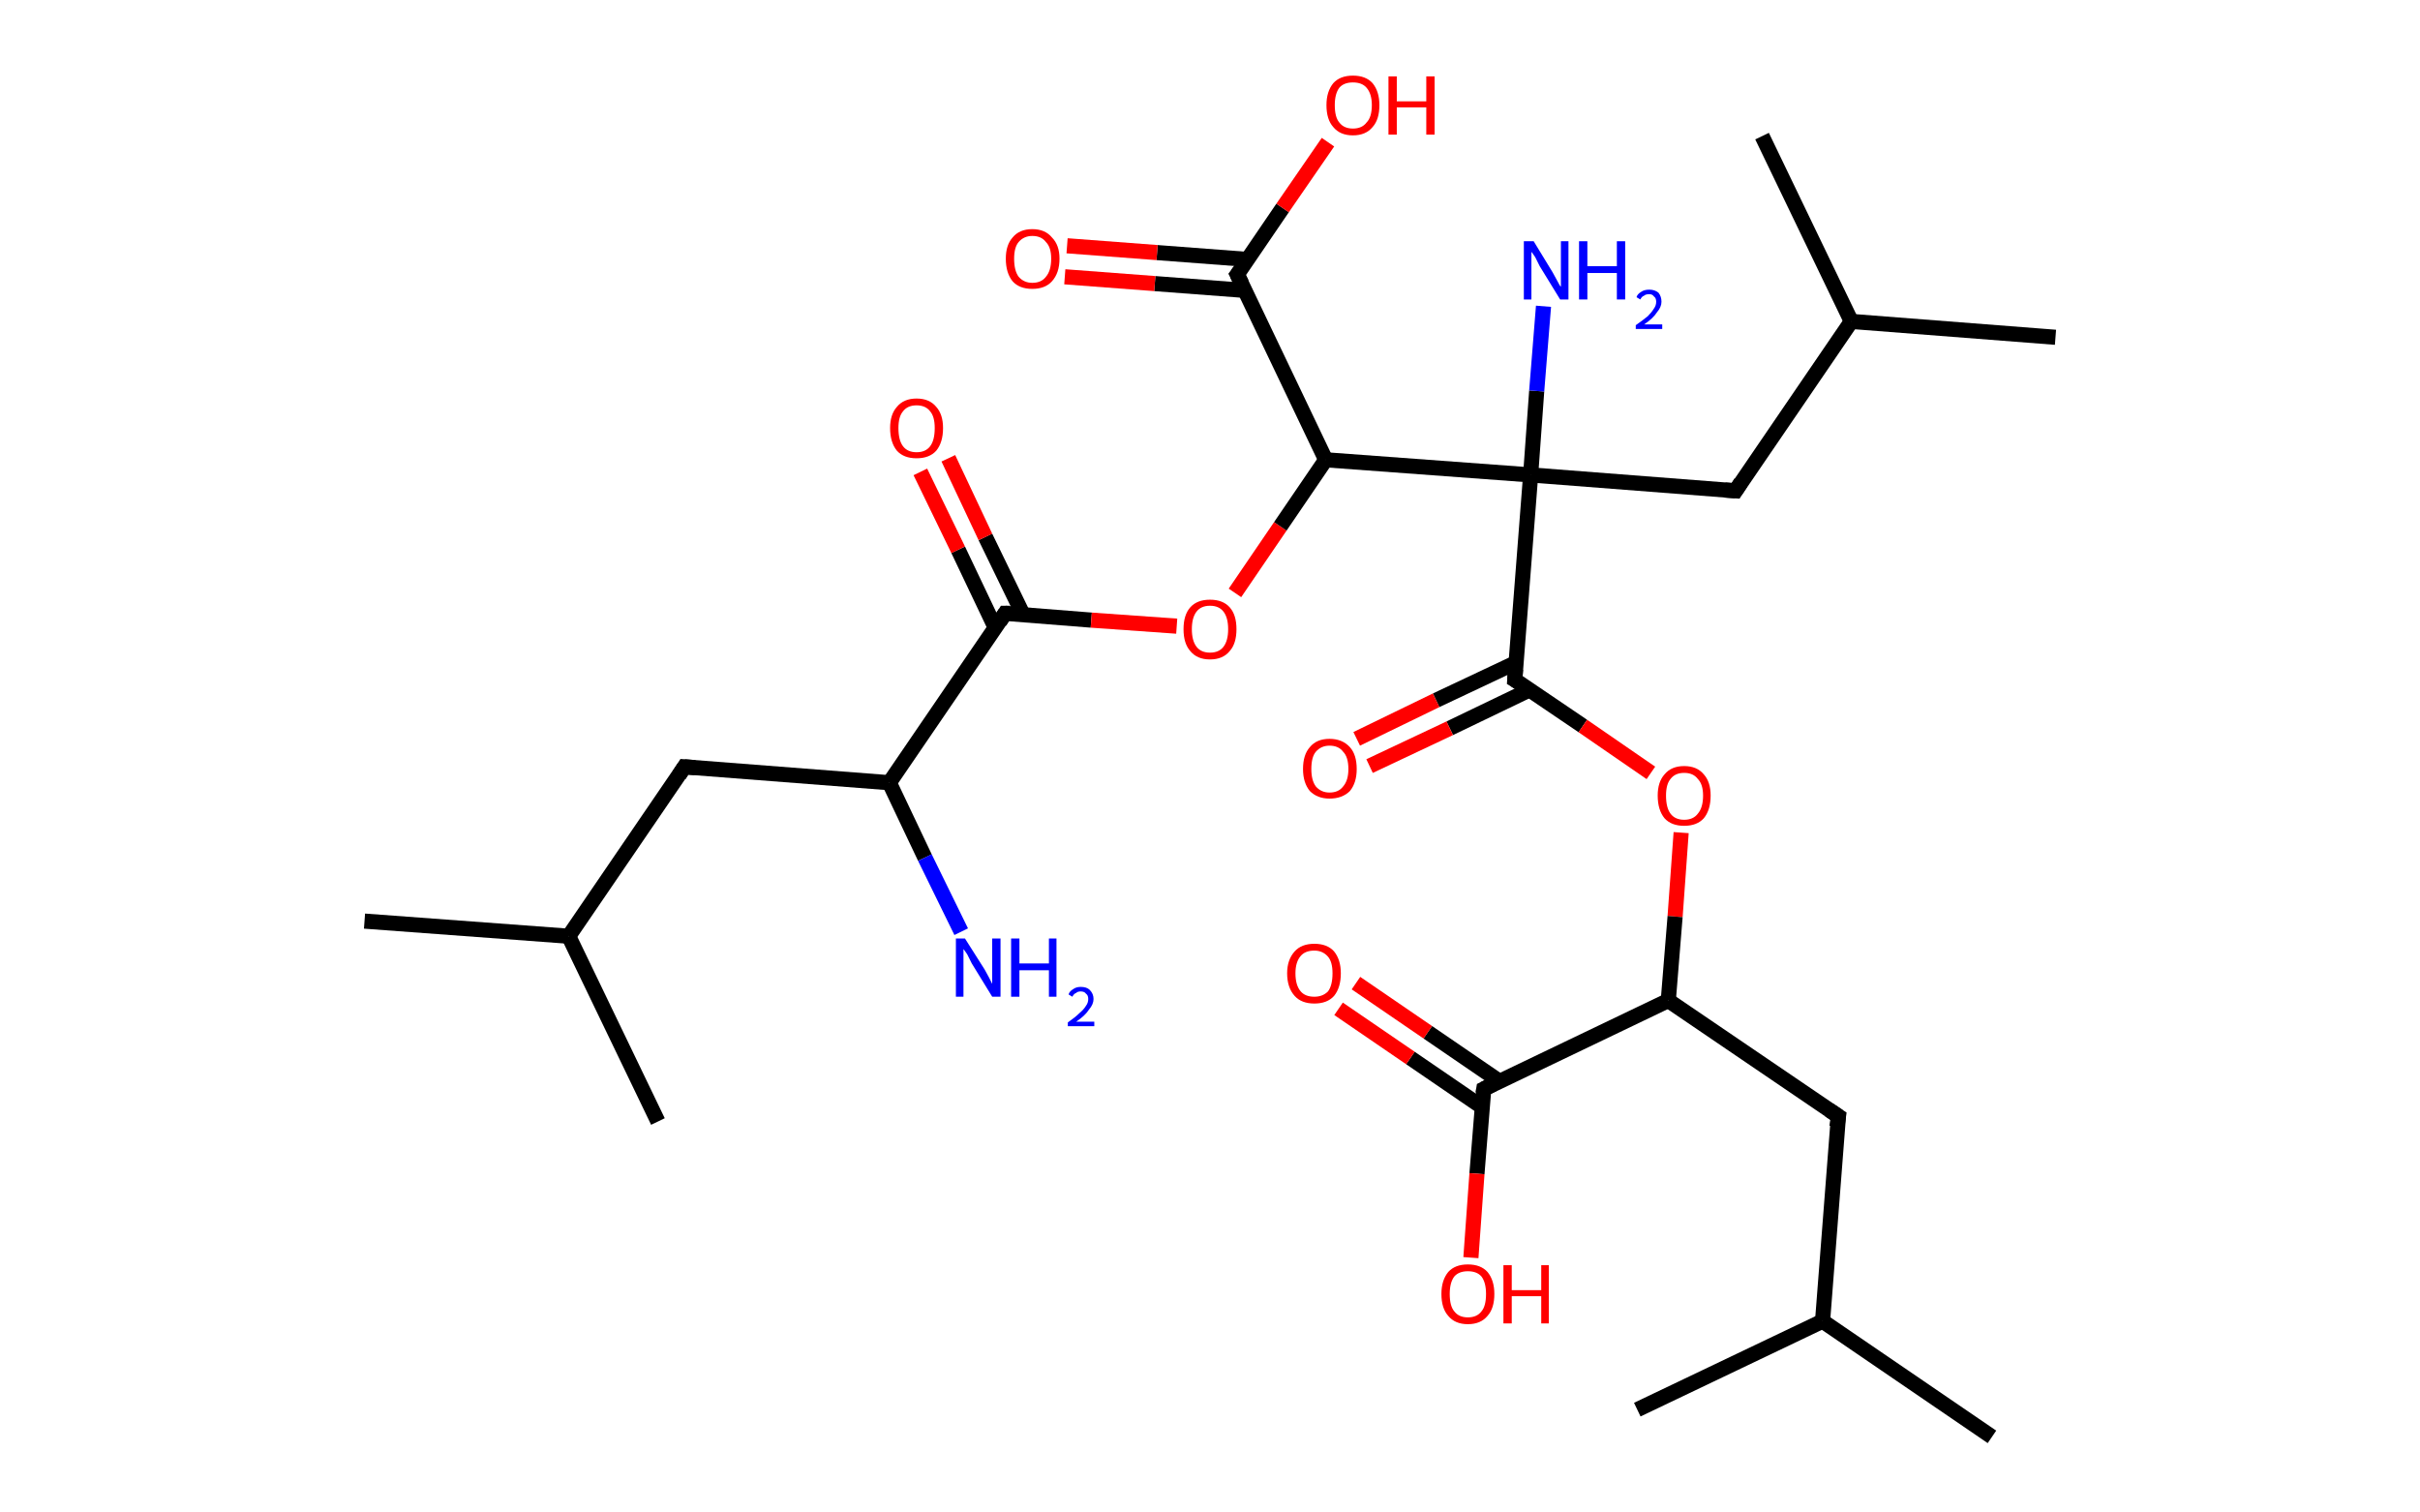 <?xml version='1.0' encoding='ASCII' standalone='yes'?>
<svg xmlns="http://www.w3.org/2000/svg" xmlns:rdkit="http://www.rdkit.org/xml" xmlns:xlink="http://www.w3.org/1999/xlink" version="1.1" baseProfile="full" xml:space="preserve" width="320px" height="200px" viewBox="0 0 320 200">
<!-- END OF HEADER -->
<rect style="opacity:1.0;fill:#FFFFFF;stroke:none" width="320.0" height="200.0" x="0.0" y="0.0"> </rect>
<path class="bond-0 atom-0 atom-1" d="M 48.2,121.8 L 75.2,123.8" style="fill:none;fill-rule:evenodd;stroke:#000000;stroke-width:2.0px;stroke-linecap:butt;stroke-linejoin:miter;stroke-opacity:1"/>
<path class="bond-1 atom-1 atom-2" d="M 75.2,123.8 L 87.0,148.3" style="fill:none;fill-rule:evenodd;stroke:#000000;stroke-width:2.0px;stroke-linecap:butt;stroke-linejoin:miter;stroke-opacity:1"/>
<path class="bond-2 atom-1 atom-3" d="M 75.2,123.8 L 90.5,101.4" style="fill:none;fill-rule:evenodd;stroke:#000000;stroke-width:2.0px;stroke-linecap:butt;stroke-linejoin:miter;stroke-opacity:1"/>
<path class="bond-3 atom-3 atom-4" d="M 90.5,101.4 L 117.6,103.5" style="fill:none;fill-rule:evenodd;stroke:#000000;stroke-width:2.0px;stroke-linecap:butt;stroke-linejoin:miter;stroke-opacity:1"/>
<path class="bond-4 atom-4 atom-5" d="M 117.6,103.5 L 122.3,113.4" style="fill:none;fill-rule:evenodd;stroke:#000000;stroke-width:2.0px;stroke-linecap:butt;stroke-linejoin:miter;stroke-opacity:1"/>
<path class="bond-4 atom-4 atom-5" d="M 122.3,113.4 L 127.1,123.2" style="fill:none;fill-rule:evenodd;stroke:#0000FF;stroke-width:2.0px;stroke-linecap:butt;stroke-linejoin:miter;stroke-opacity:1"/>
<path class="bond-5 atom-4 atom-6" d="M 117.6,103.5 L 132.9,81.1" style="fill:none;fill-rule:evenodd;stroke:#000000;stroke-width:2.0px;stroke-linecap:butt;stroke-linejoin:miter;stroke-opacity:1"/>
<path class="bond-6 atom-6 atom-7" d="M 135.3,81.3 L 130.3,71.0" style="fill:none;fill-rule:evenodd;stroke:#000000;stroke-width:2.0px;stroke-linecap:butt;stroke-linejoin:miter;stroke-opacity:1"/>
<path class="bond-6 atom-6 atom-7" d="M 130.3,71.0 L 125.4,60.6" style="fill:none;fill-rule:evenodd;stroke:#FF0000;stroke-width:2.0px;stroke-linecap:butt;stroke-linejoin:miter;stroke-opacity:1"/>
<path class="bond-6 atom-6 atom-7" d="M 131.6,83.0 L 126.7,72.7" style="fill:none;fill-rule:evenodd;stroke:#000000;stroke-width:2.0px;stroke-linecap:butt;stroke-linejoin:miter;stroke-opacity:1"/>
<path class="bond-6 atom-6 atom-7" d="M 126.7,72.7 L 121.7,62.4" style="fill:none;fill-rule:evenodd;stroke:#FF0000;stroke-width:2.0px;stroke-linecap:butt;stroke-linejoin:miter;stroke-opacity:1"/>
<path class="bond-7 atom-6 atom-8" d="M 132.9,81.1 L 144.3,82.0" style="fill:none;fill-rule:evenodd;stroke:#000000;stroke-width:2.0px;stroke-linecap:butt;stroke-linejoin:miter;stroke-opacity:1"/>
<path class="bond-7 atom-6 atom-8" d="M 144.3,82.0 L 155.6,82.8" style="fill:none;fill-rule:evenodd;stroke:#FF0000;stroke-width:2.0px;stroke-linecap:butt;stroke-linejoin:miter;stroke-opacity:1"/>
<path class="bond-8 atom-8 atom-9" d="M 163.3,78.4 L 169.3,69.6" style="fill:none;fill-rule:evenodd;stroke:#FF0000;stroke-width:2.0px;stroke-linecap:butt;stroke-linejoin:miter;stroke-opacity:1"/>
<path class="bond-8 atom-8 atom-9" d="M 169.3,69.6 L 175.3,60.8" style="fill:none;fill-rule:evenodd;stroke:#000000;stroke-width:2.0px;stroke-linecap:butt;stroke-linejoin:miter;stroke-opacity:1"/>
<path class="bond-9 atom-9 atom-10" d="M 175.3,60.8 L 163.6,36.3" style="fill:none;fill-rule:evenodd;stroke:#000000;stroke-width:2.0px;stroke-linecap:butt;stroke-linejoin:miter;stroke-opacity:1"/>
<path class="bond-10 atom-10 atom-11" d="M 164.9,34.3 L 153.0,33.4" style="fill:none;fill-rule:evenodd;stroke:#000000;stroke-width:2.0px;stroke-linecap:butt;stroke-linejoin:miter;stroke-opacity:1"/>
<path class="bond-10 atom-10 atom-11" d="M 153.0,33.4 L 141.1,32.5" style="fill:none;fill-rule:evenodd;stroke:#FF0000;stroke-width:2.0px;stroke-linecap:butt;stroke-linejoin:miter;stroke-opacity:1"/>
<path class="bond-10 atom-10 atom-11" d="M 164.6,38.4 L 152.7,37.5" style="fill:none;fill-rule:evenodd;stroke:#000000;stroke-width:2.0px;stroke-linecap:butt;stroke-linejoin:miter;stroke-opacity:1"/>
<path class="bond-10 atom-10 atom-11" d="M 152.7,37.5 L 140.8,36.6" style="fill:none;fill-rule:evenodd;stroke:#FF0000;stroke-width:2.0px;stroke-linecap:butt;stroke-linejoin:miter;stroke-opacity:1"/>
<path class="bond-11 atom-10 atom-12" d="M 163.6,36.3 L 169.6,27.5" style="fill:none;fill-rule:evenodd;stroke:#000000;stroke-width:2.0px;stroke-linecap:butt;stroke-linejoin:miter;stroke-opacity:1"/>
<path class="bond-11 atom-10 atom-12" d="M 169.6,27.5 L 175.6,18.8" style="fill:none;fill-rule:evenodd;stroke:#FF0000;stroke-width:2.0px;stroke-linecap:butt;stroke-linejoin:miter;stroke-opacity:1"/>
<path class="bond-12 atom-9 atom-13" d="M 175.3,60.8 L 202.4,62.8" style="fill:none;fill-rule:evenodd;stroke:#000000;stroke-width:2.0px;stroke-linecap:butt;stroke-linejoin:miter;stroke-opacity:1"/>
<path class="bond-13 atom-13 atom-14" d="M 202.4,62.8 L 203.2,51.7" style="fill:none;fill-rule:evenodd;stroke:#000000;stroke-width:2.0px;stroke-linecap:butt;stroke-linejoin:miter;stroke-opacity:1"/>
<path class="bond-13 atom-13 atom-14" d="M 203.2,51.7 L 204.1,40.5" style="fill:none;fill-rule:evenodd;stroke:#0000FF;stroke-width:2.0px;stroke-linecap:butt;stroke-linejoin:miter;stroke-opacity:1"/>
<path class="bond-14 atom-13 atom-15" d="M 202.4,62.8 L 229.5,64.9" style="fill:none;fill-rule:evenodd;stroke:#000000;stroke-width:2.0px;stroke-linecap:butt;stroke-linejoin:miter;stroke-opacity:1"/>
<path class="bond-15 atom-15 atom-16" d="M 229.5,64.9 L 244.8,42.5" style="fill:none;fill-rule:evenodd;stroke:#000000;stroke-width:2.0px;stroke-linecap:butt;stroke-linejoin:miter;stroke-opacity:1"/>
<path class="bond-16 atom-16 atom-17" d="M 244.8,42.5 L 271.8,44.6" style="fill:none;fill-rule:evenodd;stroke:#000000;stroke-width:2.0px;stroke-linecap:butt;stroke-linejoin:miter;stroke-opacity:1"/>
<path class="bond-17 atom-16 atom-18" d="M 244.8,42.5 L 233.0,18.0" style="fill:none;fill-rule:evenodd;stroke:#000000;stroke-width:2.0px;stroke-linecap:butt;stroke-linejoin:miter;stroke-opacity:1"/>
<path class="bond-18 atom-13 atom-19" d="M 202.4,62.8 L 200.3,89.9" style="fill:none;fill-rule:evenodd;stroke:#000000;stroke-width:2.0px;stroke-linecap:butt;stroke-linejoin:miter;stroke-opacity:1"/>
<path class="bond-19 atom-19 atom-20" d="M 200.5,87.6 L 189.9,92.6" style="fill:none;fill-rule:evenodd;stroke:#000000;stroke-width:2.0px;stroke-linecap:butt;stroke-linejoin:miter;stroke-opacity:1"/>
<path class="bond-19 atom-19 atom-20" d="M 189.9,92.6 L 179.4,97.7" style="fill:none;fill-rule:evenodd;stroke:#FF0000;stroke-width:2.0px;stroke-linecap:butt;stroke-linejoin:miter;stroke-opacity:1"/>
<path class="bond-19 atom-19 atom-20" d="M 202.3,91.2 L 191.7,96.3" style="fill:none;fill-rule:evenodd;stroke:#000000;stroke-width:2.0px;stroke-linecap:butt;stroke-linejoin:miter;stroke-opacity:1"/>
<path class="bond-19 atom-19 atom-20" d="M 191.7,96.3 L 181.1,101.3" style="fill:none;fill-rule:evenodd;stroke:#FF0000;stroke-width:2.0px;stroke-linecap:butt;stroke-linejoin:miter;stroke-opacity:1"/>
<path class="bond-20 atom-19 atom-21" d="M 200.3,89.9 L 209.3,96.0" style="fill:none;fill-rule:evenodd;stroke:#000000;stroke-width:2.0px;stroke-linecap:butt;stroke-linejoin:miter;stroke-opacity:1"/>
<path class="bond-20 atom-19 atom-21" d="M 209.3,96.0 L 218.3,102.2" style="fill:none;fill-rule:evenodd;stroke:#FF0000;stroke-width:2.0px;stroke-linecap:butt;stroke-linejoin:miter;stroke-opacity:1"/>
<path class="bond-21 atom-21 atom-22" d="M 222.3,110.1 L 221.5,121.2" style="fill:none;fill-rule:evenodd;stroke:#FF0000;stroke-width:2.0px;stroke-linecap:butt;stroke-linejoin:miter;stroke-opacity:1"/>
<path class="bond-21 atom-21 atom-22" d="M 221.5,121.2 L 220.6,132.3" style="fill:none;fill-rule:evenodd;stroke:#000000;stroke-width:2.0px;stroke-linecap:butt;stroke-linejoin:miter;stroke-opacity:1"/>
<path class="bond-22 atom-22 atom-23" d="M 220.6,132.3 L 243.1,147.6" style="fill:none;fill-rule:evenodd;stroke:#000000;stroke-width:2.0px;stroke-linecap:butt;stroke-linejoin:miter;stroke-opacity:1"/>
<path class="bond-23 atom-23 atom-24" d="M 243.1,147.6 L 241.0,174.7" style="fill:none;fill-rule:evenodd;stroke:#000000;stroke-width:2.0px;stroke-linecap:butt;stroke-linejoin:miter;stroke-opacity:1"/>
<path class="bond-24 atom-24 atom-25" d="M 241.0,174.7 L 263.4,190.0" style="fill:none;fill-rule:evenodd;stroke:#000000;stroke-width:2.0px;stroke-linecap:butt;stroke-linejoin:miter;stroke-opacity:1"/>
<path class="bond-25 atom-24 atom-26" d="M 241.0,174.7 L 216.5,186.4" style="fill:none;fill-rule:evenodd;stroke:#000000;stroke-width:2.0px;stroke-linecap:butt;stroke-linejoin:miter;stroke-opacity:1"/>
<path class="bond-26 atom-22 atom-27" d="M 220.6,132.3 L 196.2,144.0" style="fill:none;fill-rule:evenodd;stroke:#000000;stroke-width:2.0px;stroke-linecap:butt;stroke-linejoin:miter;stroke-opacity:1"/>
<path class="bond-27 atom-27 atom-28" d="M 198.3,143.0 L 188.8,136.5" style="fill:none;fill-rule:evenodd;stroke:#000000;stroke-width:2.0px;stroke-linecap:butt;stroke-linejoin:miter;stroke-opacity:1"/>
<path class="bond-27 atom-27 atom-28" d="M 188.8,136.5 L 179.3,130.0" style="fill:none;fill-rule:evenodd;stroke:#FF0000;stroke-width:2.0px;stroke-linecap:butt;stroke-linejoin:miter;stroke-opacity:1"/>
<path class="bond-27 atom-27 atom-28" d="M 196.0,146.4 L 186.5,139.9" style="fill:none;fill-rule:evenodd;stroke:#000000;stroke-width:2.0px;stroke-linecap:butt;stroke-linejoin:miter;stroke-opacity:1"/>
<path class="bond-27 atom-27 atom-28" d="M 186.5,139.9 L 177.0,133.4" style="fill:none;fill-rule:evenodd;stroke:#FF0000;stroke-width:2.0px;stroke-linecap:butt;stroke-linejoin:miter;stroke-opacity:1"/>
<path class="bond-28 atom-27 atom-29" d="M 196.2,144.0 L 195.3,155.2" style="fill:none;fill-rule:evenodd;stroke:#000000;stroke-width:2.0px;stroke-linecap:butt;stroke-linejoin:miter;stroke-opacity:1"/>
<path class="bond-28 atom-27 atom-29" d="M 195.3,155.2 L 194.5,166.3" style="fill:none;fill-rule:evenodd;stroke:#FF0000;stroke-width:2.0px;stroke-linecap:butt;stroke-linejoin:miter;stroke-opacity:1"/>
<path d="M 89.8,102.5 L 90.5,101.4 L 91.9,101.5" style="fill:none;stroke:#000000;stroke-width:2.0px;stroke-linecap:butt;stroke-linejoin:miter;stroke-opacity:1;"/>
<path d="M 132.2,82.2 L 132.9,81.1 L 133.5,81.1" style="fill:none;stroke:#000000;stroke-width:2.0px;stroke-linecap:butt;stroke-linejoin:miter;stroke-opacity:1;"/>
<path d="M 164.2,37.5 L 163.6,36.3 L 163.9,35.9" style="fill:none;stroke:#000000;stroke-width:2.0px;stroke-linecap:butt;stroke-linejoin:miter;stroke-opacity:1;"/>
<path d="M 228.1,64.8 L 229.5,64.9 L 230.2,63.8" style="fill:none;stroke:#000000;stroke-width:2.0px;stroke-linecap:butt;stroke-linejoin:miter;stroke-opacity:1;"/>
<path d="M 200.4,88.5 L 200.3,89.9 L 200.8,90.2" style="fill:none;stroke:#000000;stroke-width:2.0px;stroke-linecap:butt;stroke-linejoin:miter;stroke-opacity:1;"/>
<path d="M 241.9,146.8 L 243.1,147.6 L 242.9,149.0" style="fill:none;stroke:#000000;stroke-width:2.0px;stroke-linecap:butt;stroke-linejoin:miter;stroke-opacity:1;"/>
<path d="M 197.4,143.4 L 196.2,144.0 L 196.1,144.6" style="fill:none;stroke:#000000;stroke-width:2.0px;stroke-linecap:butt;stroke-linejoin:miter;stroke-opacity:1;"/>
<path class="atom-5" d="M 127.6 124.1 L 130.2 128.2 Q 130.4 128.6, 130.8 129.3 Q 131.2 130.1, 131.2 130.1 L 131.2 124.1 L 132.3 124.1 L 132.3 131.8 L 131.2 131.8 L 128.5 127.4 Q 128.2 126.8, 127.9 126.2 Q 127.5 125.6, 127.4 125.5 L 127.4 131.8 L 126.4 131.8 L 126.4 124.1 L 127.6 124.1 " fill="#0000FF"/>
<path class="atom-5" d="M 133.7 124.1 L 134.8 124.1 L 134.8 127.4 L 138.7 127.4 L 138.7 124.1 L 139.7 124.1 L 139.7 131.8 L 138.7 131.8 L 138.7 128.3 L 134.8 128.3 L 134.8 131.8 L 133.7 131.8 L 133.7 124.1 " fill="#0000FF"/>
<path class="atom-5" d="M 141.3 131.5 Q 141.4 131.1, 141.9 130.8 Q 142.3 130.5, 142.9 130.5 Q 143.7 130.5, 144.1 130.9 Q 144.6 131.4, 144.6 132.1 Q 144.6 132.8, 144.0 133.5 Q 143.5 134.3, 142.3 135.1 L 144.7 135.1 L 144.7 135.7 L 141.2 135.7 L 141.2 135.2 Q 142.2 134.5, 142.7 134.0 Q 143.3 133.5, 143.6 133.0 Q 143.9 132.6, 143.9 132.1 Q 143.9 131.6, 143.6 131.4 Q 143.4 131.1, 142.9 131.1 Q 142.5 131.1, 142.3 131.3 Q 142.0 131.4, 141.8 131.8 L 141.3 131.5 " fill="#0000FF"/>
<path class="atom-7" d="M 117.7 56.6 Q 117.7 54.8, 118.6 53.8 Q 119.5 52.7, 121.2 52.7 Q 122.9 52.7, 123.8 53.8 Q 124.7 54.8, 124.7 56.6 Q 124.7 58.5, 123.8 59.6 Q 122.9 60.6, 121.2 60.6 Q 119.5 60.6, 118.6 59.6 Q 117.7 58.5, 117.7 56.6 M 121.2 59.8 Q 122.4 59.8, 123.0 59.0 Q 123.6 58.2, 123.6 56.6 Q 123.6 55.1, 123.0 54.4 Q 122.4 53.6, 121.2 53.6 Q 120.0 53.6, 119.4 54.4 Q 118.8 55.1, 118.8 56.6 Q 118.8 58.2, 119.4 59.0 Q 120.0 59.8, 121.2 59.8 " fill="#FF0000"/>
<path class="atom-8" d="M 156.5 83.2 Q 156.5 81.3, 157.4 80.3 Q 158.3 79.3, 160.0 79.3 Q 161.7 79.3, 162.6 80.3 Q 163.5 81.3, 163.5 83.2 Q 163.5 85.1, 162.6 86.1 Q 161.7 87.2, 160.0 87.2 Q 158.3 87.2, 157.4 86.1 Q 156.5 85.1, 156.5 83.2 M 160.0 86.3 Q 161.2 86.3, 161.8 85.5 Q 162.4 84.7, 162.4 83.2 Q 162.4 81.7, 161.8 80.9 Q 161.2 80.1, 160.0 80.1 Q 158.8 80.1, 158.2 80.9 Q 157.6 81.7, 157.6 83.2 Q 157.6 84.7, 158.2 85.5 Q 158.8 86.3, 160.0 86.3 " fill="#FF0000"/>
<path class="atom-11" d="M 133.0 34.2 Q 133.0 32.4, 133.9 31.4 Q 134.8 30.3, 136.5 30.3 Q 138.2 30.3, 139.1 31.4 Q 140.1 32.4, 140.1 34.2 Q 140.1 36.1, 139.1 37.2 Q 138.2 38.2, 136.5 38.2 Q 134.8 38.2, 133.9 37.2 Q 133.0 36.1, 133.0 34.2 M 136.5 37.4 Q 137.7 37.4, 138.3 36.6 Q 139.0 35.8, 139.0 34.2 Q 139.0 32.7, 138.3 32.0 Q 137.7 31.2, 136.5 31.2 Q 135.4 31.2, 134.7 32.0 Q 134.1 32.7, 134.1 34.2 Q 134.1 35.8, 134.7 36.6 Q 135.4 37.4, 136.5 37.4 " fill="#FF0000"/>
<path class="atom-12" d="M 175.4 13.9 Q 175.4 12.1, 176.3 11.0 Q 177.2 10.0, 178.9 10.0 Q 180.6 10.0, 181.5 11.0 Q 182.4 12.1, 182.4 13.9 Q 182.4 15.8, 181.5 16.8 Q 180.6 17.9, 178.9 17.9 Q 177.2 17.9, 176.3 16.8 Q 175.4 15.8, 175.4 13.9 M 178.9 17.0 Q 180.1 17.0, 180.7 16.2 Q 181.4 15.5, 181.4 13.9 Q 181.4 12.4, 180.7 11.6 Q 180.1 10.9, 178.9 10.9 Q 177.7 10.9, 177.1 11.6 Q 176.5 12.4, 176.5 13.9 Q 176.5 15.5, 177.1 16.2 Q 177.7 17.0, 178.9 17.0 " fill="#FF0000"/>
<path class="atom-12" d="M 183.6 10.1 L 184.7 10.1 L 184.7 13.4 L 188.6 13.4 L 188.6 10.1 L 189.7 10.1 L 189.7 17.8 L 188.6 17.8 L 188.6 14.2 L 184.7 14.2 L 184.7 17.8 L 183.6 17.8 L 183.6 10.1 " fill="#FF0000"/>
<path class="atom-14" d="M 202.8 31.9 L 205.3 36.0 Q 205.5 36.4, 205.9 37.1 Q 206.3 37.9, 206.4 37.9 L 206.4 31.9 L 207.4 31.9 L 207.4 39.6 L 206.3 39.6 L 203.6 35.2 Q 203.3 34.6, 203.0 34.0 Q 202.6 33.4, 202.5 33.3 L 202.5 39.6 L 201.5 39.6 L 201.5 31.9 L 202.8 31.9 " fill="#0000FF"/>
<path class="atom-14" d="M 208.8 31.9 L 209.9 31.9 L 209.9 35.2 L 213.8 35.2 L 213.8 31.9 L 214.9 31.9 L 214.9 39.6 L 213.8 39.6 L 213.8 36.1 L 209.9 36.1 L 209.9 39.6 L 208.8 39.6 L 208.8 31.9 " fill="#0000FF"/>
<path class="atom-14" d="M 216.4 39.3 Q 216.5 38.9, 217.0 38.6 Q 217.4 38.3, 218.1 38.3 Q 218.8 38.3, 219.3 38.7 Q 219.7 39.2, 219.7 39.9 Q 219.7 40.6, 219.1 41.3 Q 218.6 42.1, 217.4 42.9 L 219.8 42.9 L 219.8 43.5 L 216.3 43.5 L 216.3 43.0 Q 217.3 42.3, 217.9 41.8 Q 218.4 41.3, 218.7 40.8 Q 219.0 40.4, 219.0 39.9 Q 219.0 39.4, 218.7 39.2 Q 218.5 38.9, 218.1 38.9 Q 217.6 38.9, 217.4 39.1 Q 217.1 39.2, 216.9 39.6 L 216.4 39.3 " fill="#0000FF"/>
<path class="atom-20" d="M 172.3 101.7 Q 172.3 99.8, 173.2 98.8 Q 174.1 97.7, 175.8 97.7 Q 177.5 97.7, 178.5 98.8 Q 179.4 99.8, 179.4 101.7 Q 179.4 103.5, 178.5 104.6 Q 177.5 105.6, 175.8 105.6 Q 174.2 105.6, 173.2 104.6 Q 172.3 103.5, 172.3 101.7 M 175.8 104.8 Q 177.0 104.8, 177.6 104.0 Q 178.3 103.2, 178.3 101.7 Q 178.3 100.1, 177.6 99.4 Q 177.0 98.6, 175.8 98.6 Q 174.7 98.6, 174.0 99.4 Q 173.4 100.1, 173.4 101.7 Q 173.4 103.2, 174.0 104.0 Q 174.7 104.8, 175.8 104.8 " fill="#FF0000"/>
<path class="atom-21" d="M 219.2 105.2 Q 219.2 103.4, 220.1 102.4 Q 221.0 101.3, 222.7 101.3 Q 224.4 101.3, 225.3 102.4 Q 226.2 103.4, 226.2 105.2 Q 226.2 107.1, 225.3 108.2 Q 224.4 109.2, 222.7 109.2 Q 221.0 109.2, 220.1 108.2 Q 219.2 107.1, 219.2 105.2 M 222.7 108.4 Q 223.9 108.4, 224.5 107.6 Q 225.2 106.8, 225.2 105.2 Q 225.2 103.7, 224.5 103.0 Q 223.9 102.2, 222.7 102.2 Q 221.5 102.2, 220.9 103.0 Q 220.3 103.7, 220.3 105.2 Q 220.3 106.8, 220.9 107.6 Q 221.5 108.4, 222.7 108.4 " fill="#FF0000"/>
<path class="atom-28" d="M 170.2 128.7 Q 170.2 126.9, 171.2 125.8 Q 172.1 124.8, 173.8 124.8 Q 175.5 124.8, 176.4 125.8 Q 177.3 126.9, 177.3 128.7 Q 177.3 130.6, 176.4 131.7 Q 175.5 132.7, 173.8 132.7 Q 172.1 132.7, 171.2 131.7 Q 170.2 130.6, 170.2 128.7 M 173.8 131.8 Q 174.9 131.8, 175.6 131.1 Q 176.2 130.3, 176.2 128.7 Q 176.2 127.2, 175.6 126.5 Q 174.9 125.7, 173.8 125.7 Q 172.6 125.7, 172.0 126.4 Q 171.3 127.2, 171.3 128.7 Q 171.3 130.3, 172.0 131.1 Q 172.6 131.8, 173.8 131.8 " fill="#FF0000"/>
<path class="atom-29" d="M 190.6 171.1 Q 190.6 169.3, 191.5 168.2 Q 192.4 167.2, 194.1 167.2 Q 195.8 167.2, 196.7 168.2 Q 197.6 169.3, 197.6 171.1 Q 197.6 173.0, 196.7 174.0 Q 195.8 175.1, 194.1 175.1 Q 192.4 175.1, 191.5 174.0 Q 190.6 173.0, 190.6 171.1 M 194.1 174.2 Q 195.3 174.2, 195.9 173.4 Q 196.5 172.7, 196.5 171.1 Q 196.5 169.6, 195.9 168.8 Q 195.3 168.1, 194.1 168.1 Q 192.9 168.1, 192.3 168.8 Q 191.7 169.6, 191.7 171.1 Q 191.7 172.7, 192.3 173.4 Q 192.9 174.2, 194.1 174.2 " fill="#FF0000"/>
<path class="atom-29" d="M 198.8 167.3 L 199.9 167.3 L 199.9 170.6 L 203.8 170.6 L 203.8 167.3 L 204.8 167.3 L 204.8 175.0 L 203.8 175.0 L 203.8 171.4 L 199.9 171.4 L 199.9 175.0 L 198.8 175.0 L 198.8 167.3 " fill="#FF0000"/>
</svg>
